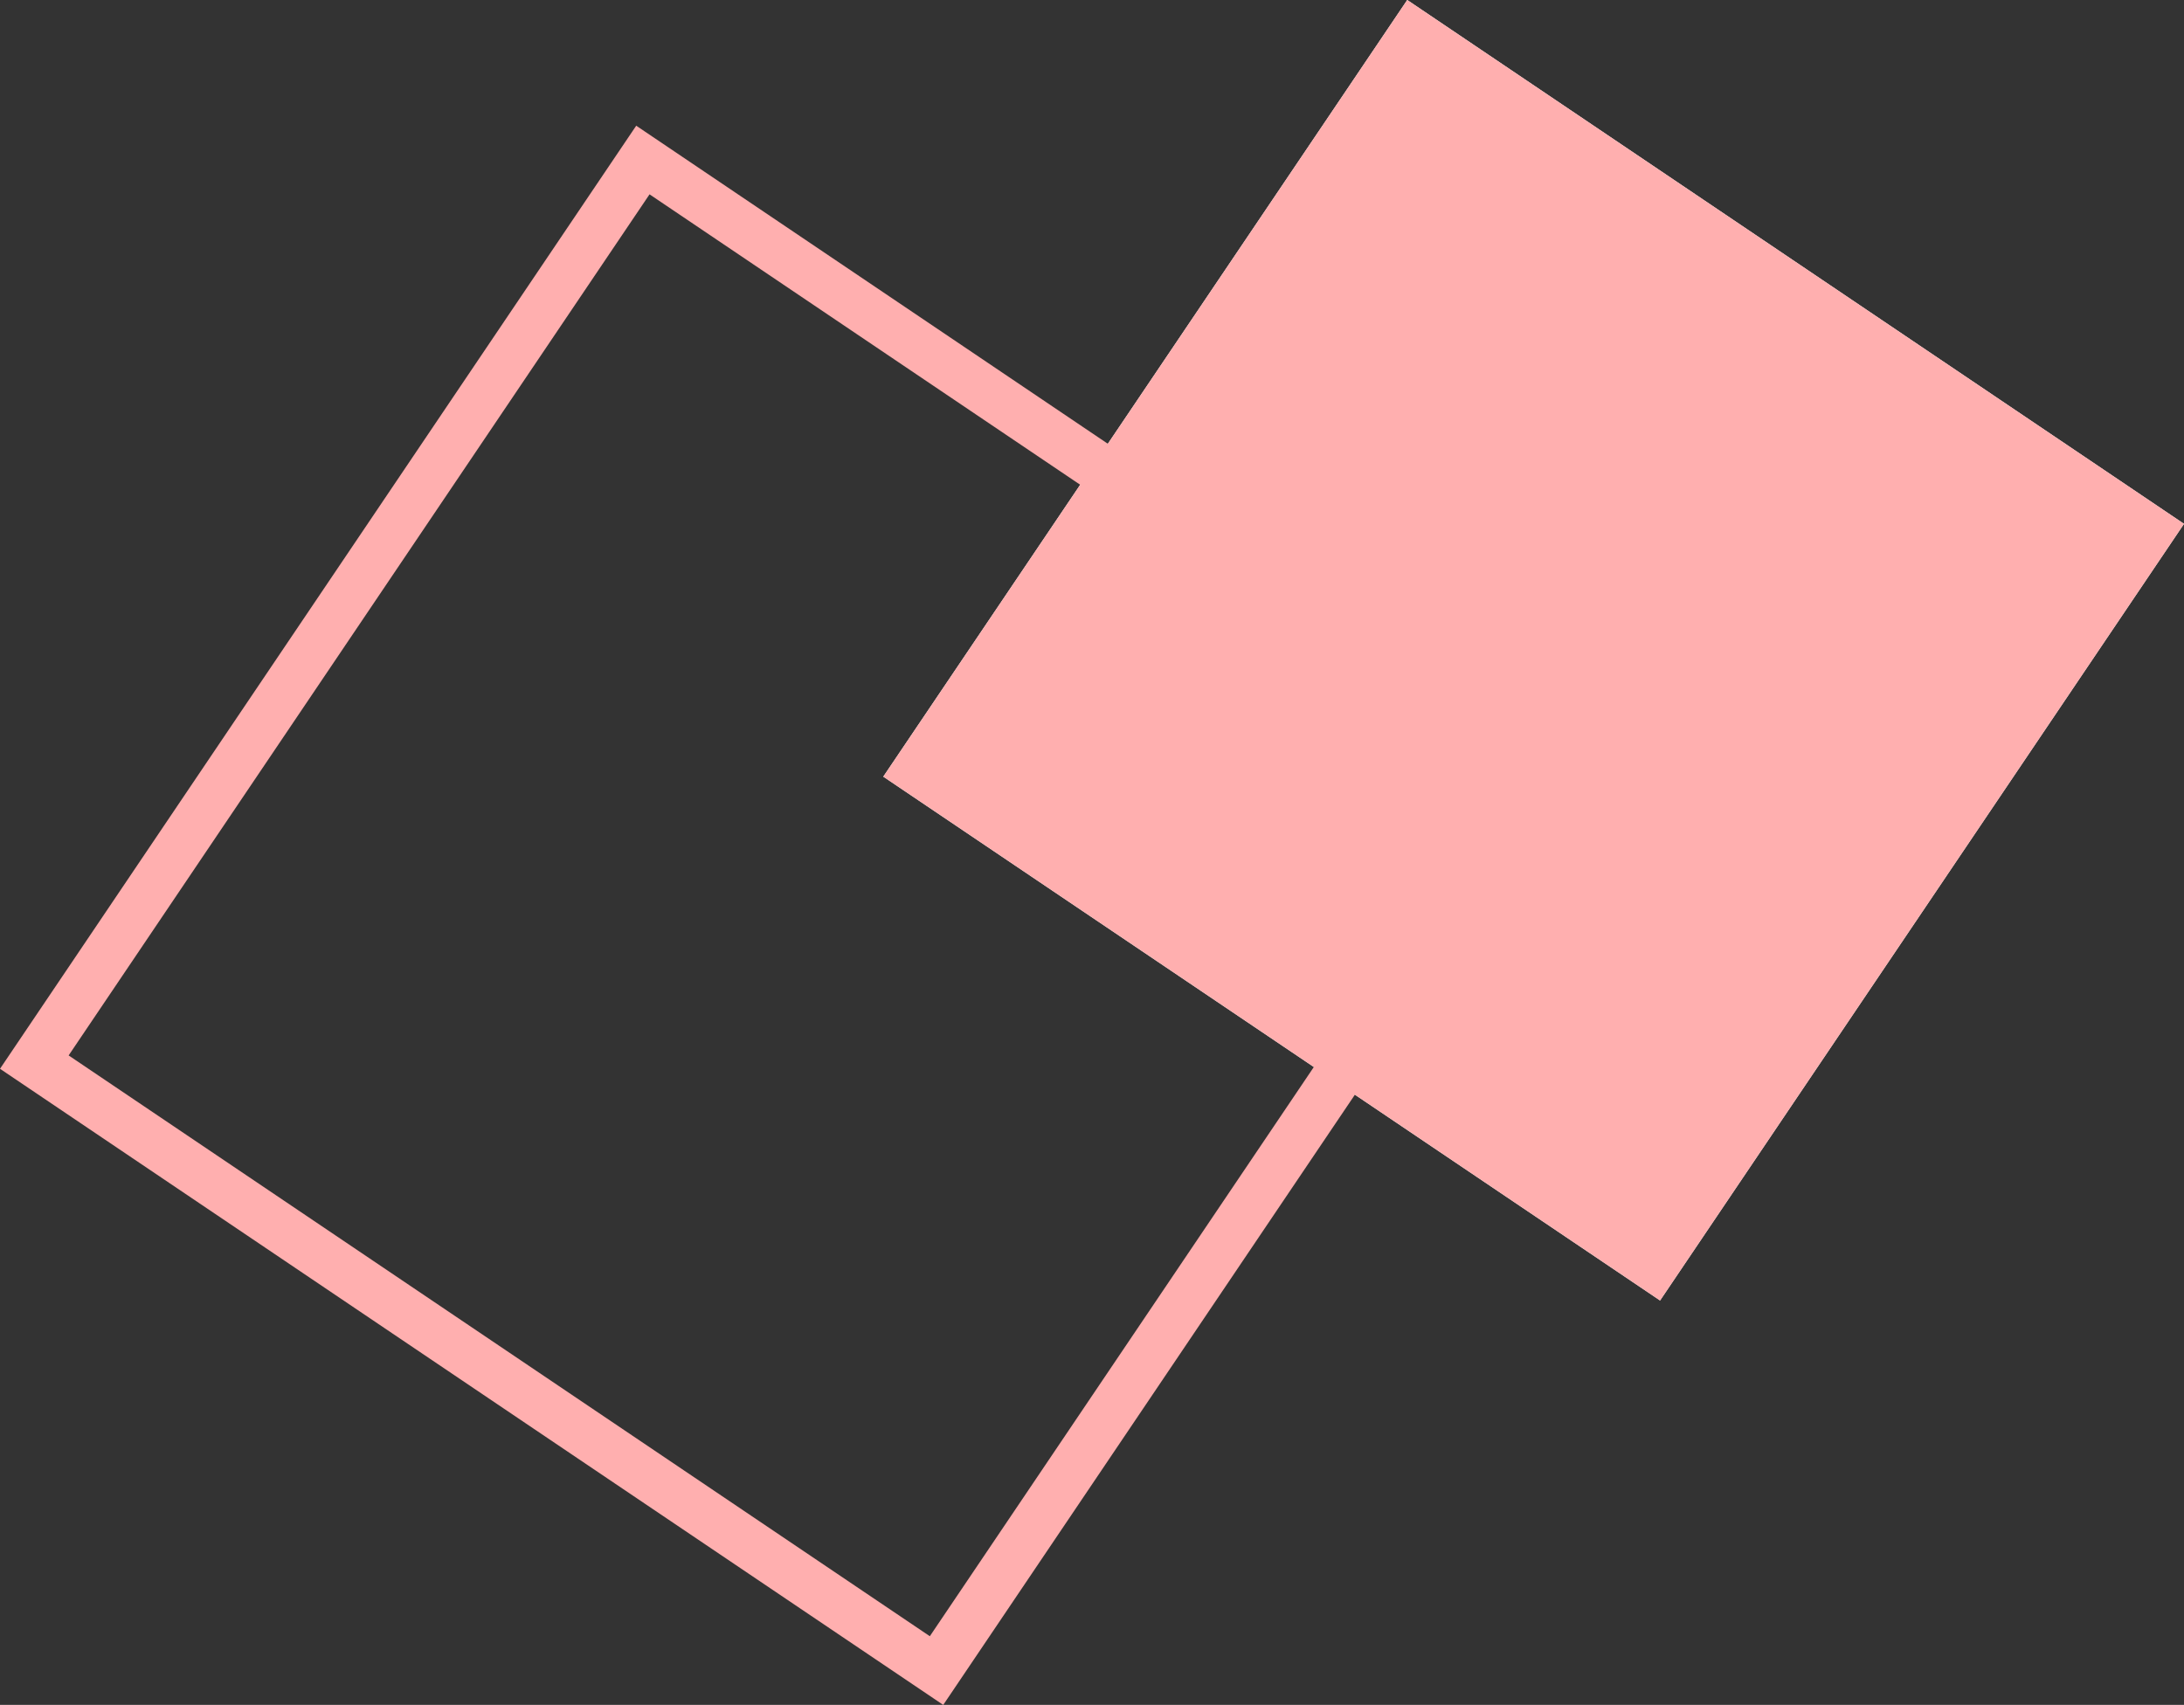 <svg xmlns="http://www.w3.org/2000/svg" width="65.266" height="50.957" viewBox="0 0 65.266 50.957">
  <rect x="0" y="0" width="65.266" height="50.957" fill="#333333" stroke="none"/>
  <g id="Group_11" data-name="Group 11" transform="translate(-1597.335 -4183.175)">
    <rect id="Rectangle_34" data-name="Rectangle 34" width="28" height="28" transform="translate(1646.944 4222.045) rotate(-146)" fill="#fff"/>
    <rect id="Rectangle_35" data-name="Rectangle 35" width="28" height="28" transform="translate(1646.944 4222.045) rotate(-146)" fill="#ffafaf"/>
    <path id="Path_27" data-name="Path 27" d="M282.22,296.77h-34v-34h34ZM249.7,295.292h31.043V264.248H249.7Z" transform="translate(1684.367 4590.781) rotate(-146)" fill="#ffafaf"/>
  </g>
</svg>
